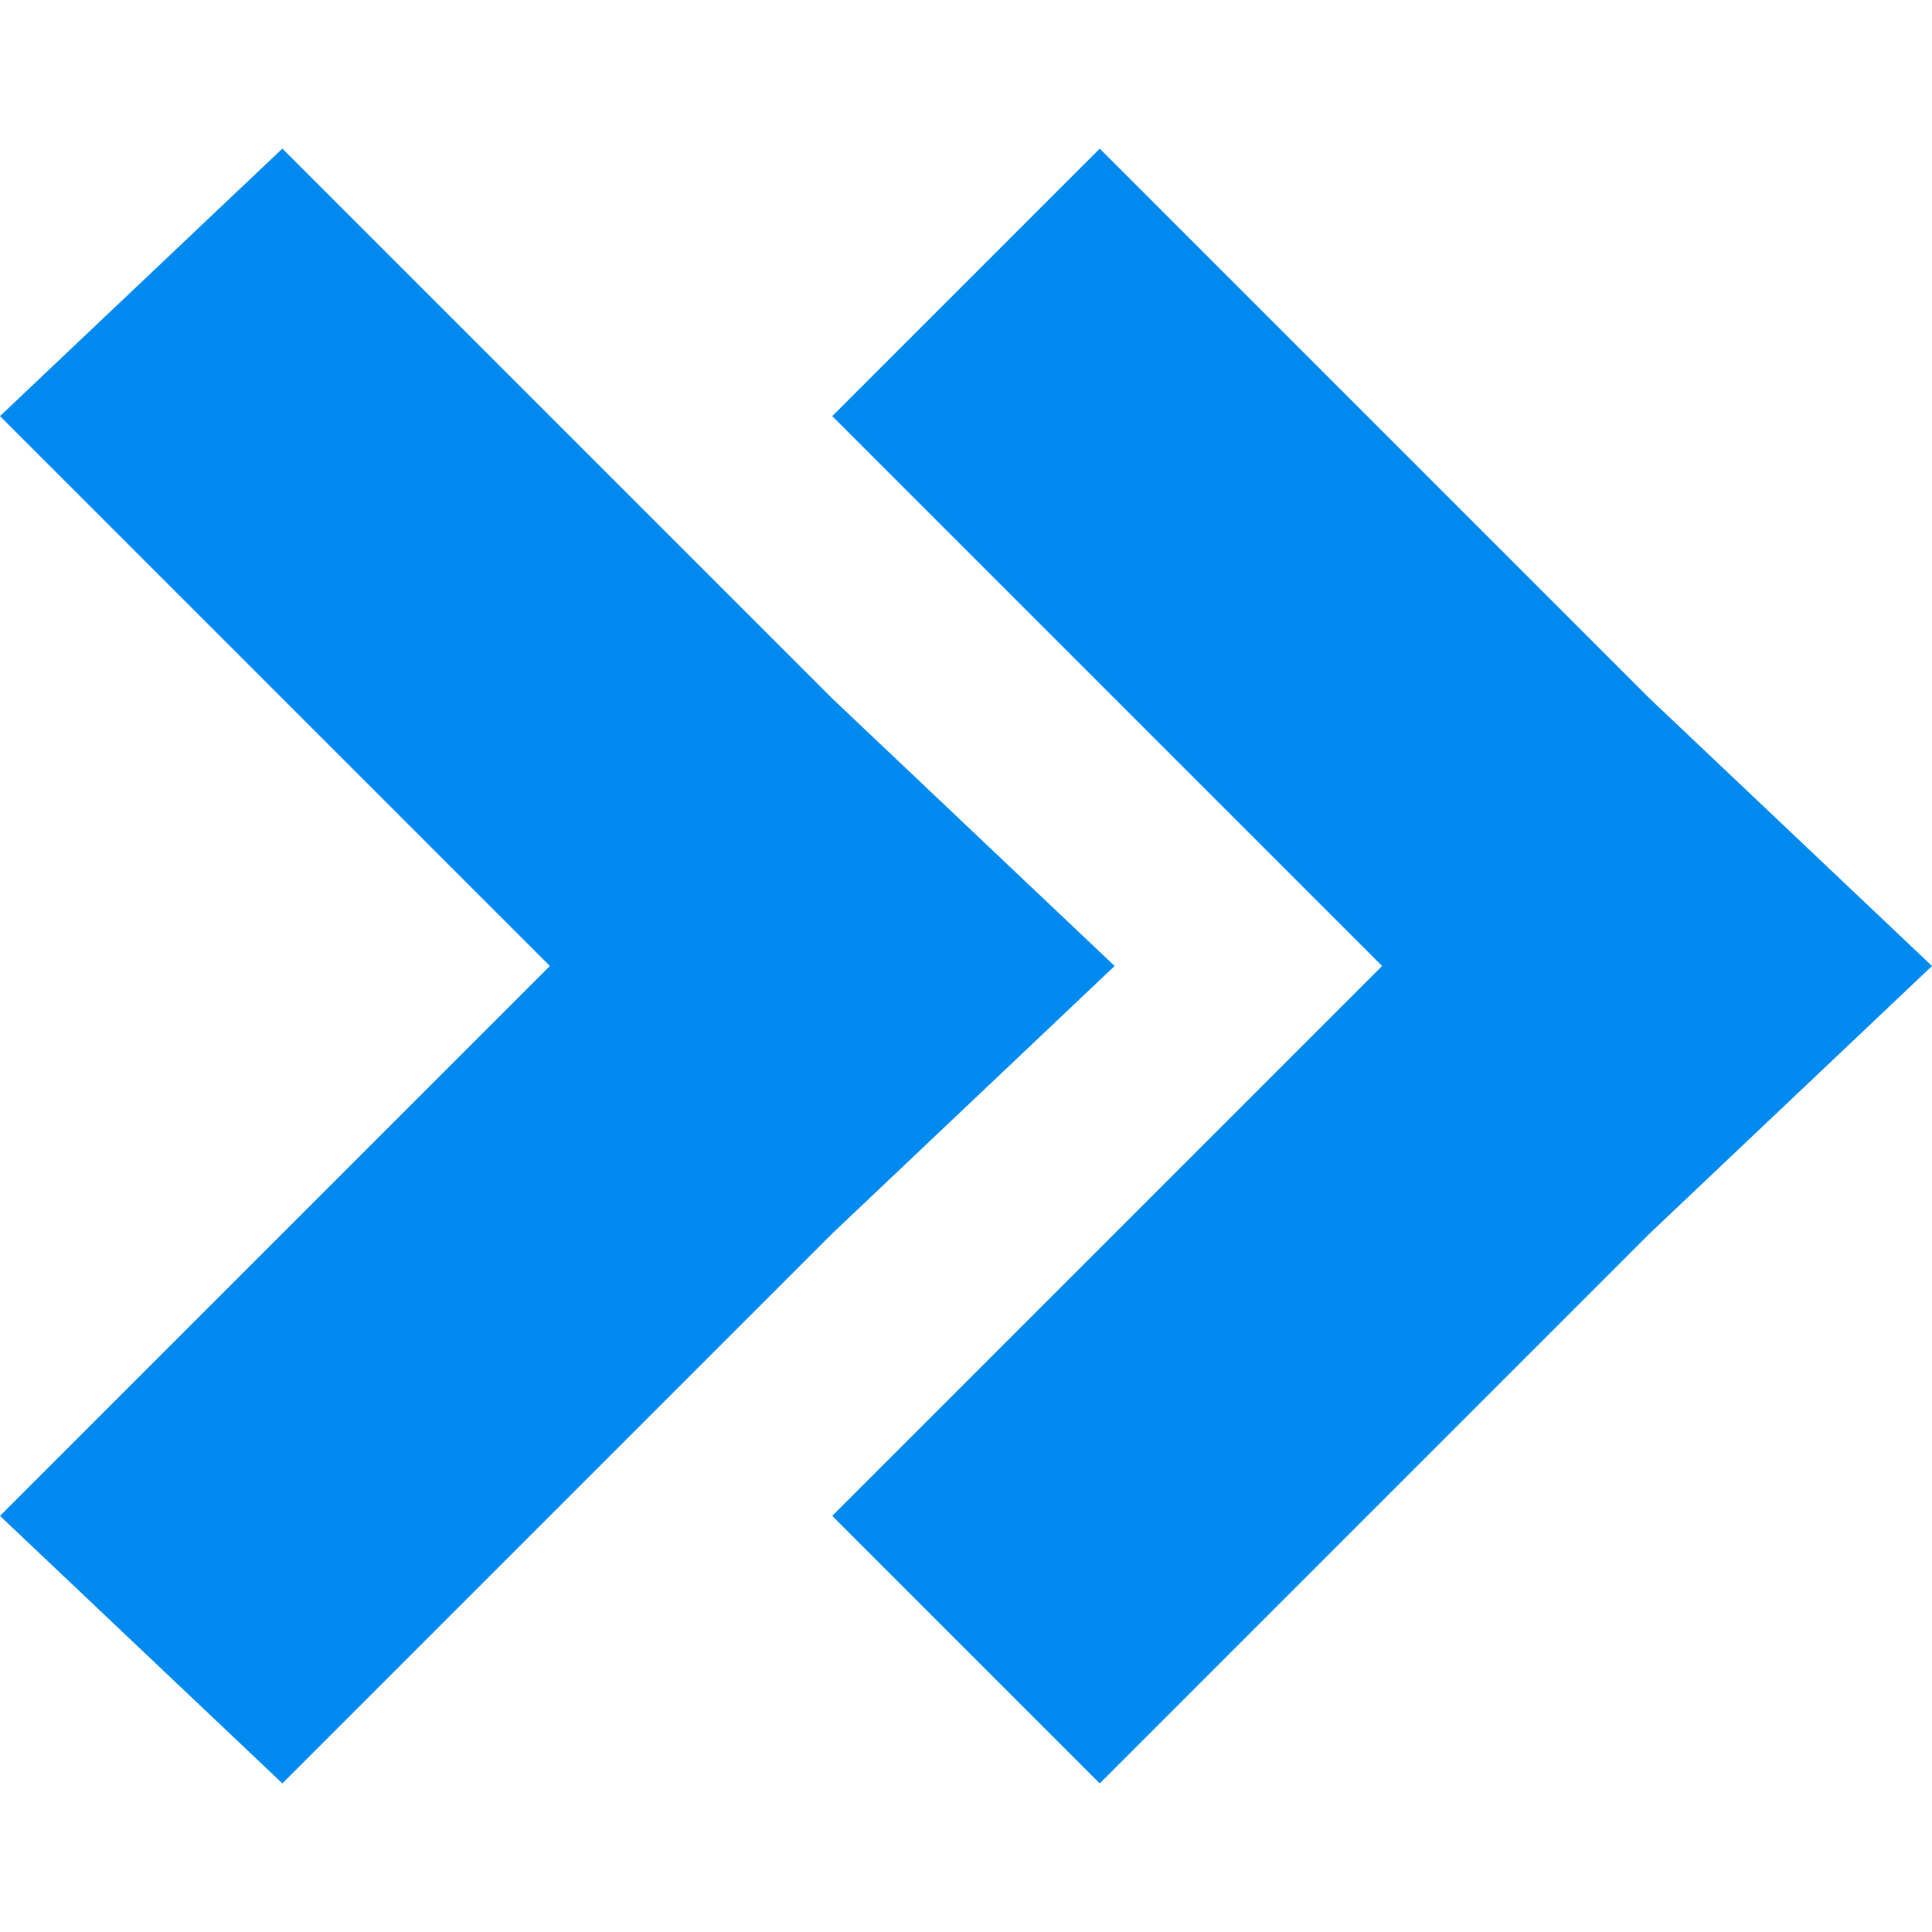 <svg width="13" height="13" xmlns="http://www.w3.org/2000/svg" viewBox="0 0 13 13">
	<path fill="#0089EE" d="M5.6,4.7l1.9,1.8l0,0l0,0L5.6,8.3h0L1.9,12L0,10.2l3.7-3.7L0,2.8L1.9,1L5.6,4.7L5.6,4.7z M5.6,10.2l3.7-3.7L5.6,2.8L7.4,1l3.7,3.7l0,0L13,6.5l0,0l0,0l-1.9,1.8l0,0L7.4,12L5.6,10.2z"/>
</svg>
